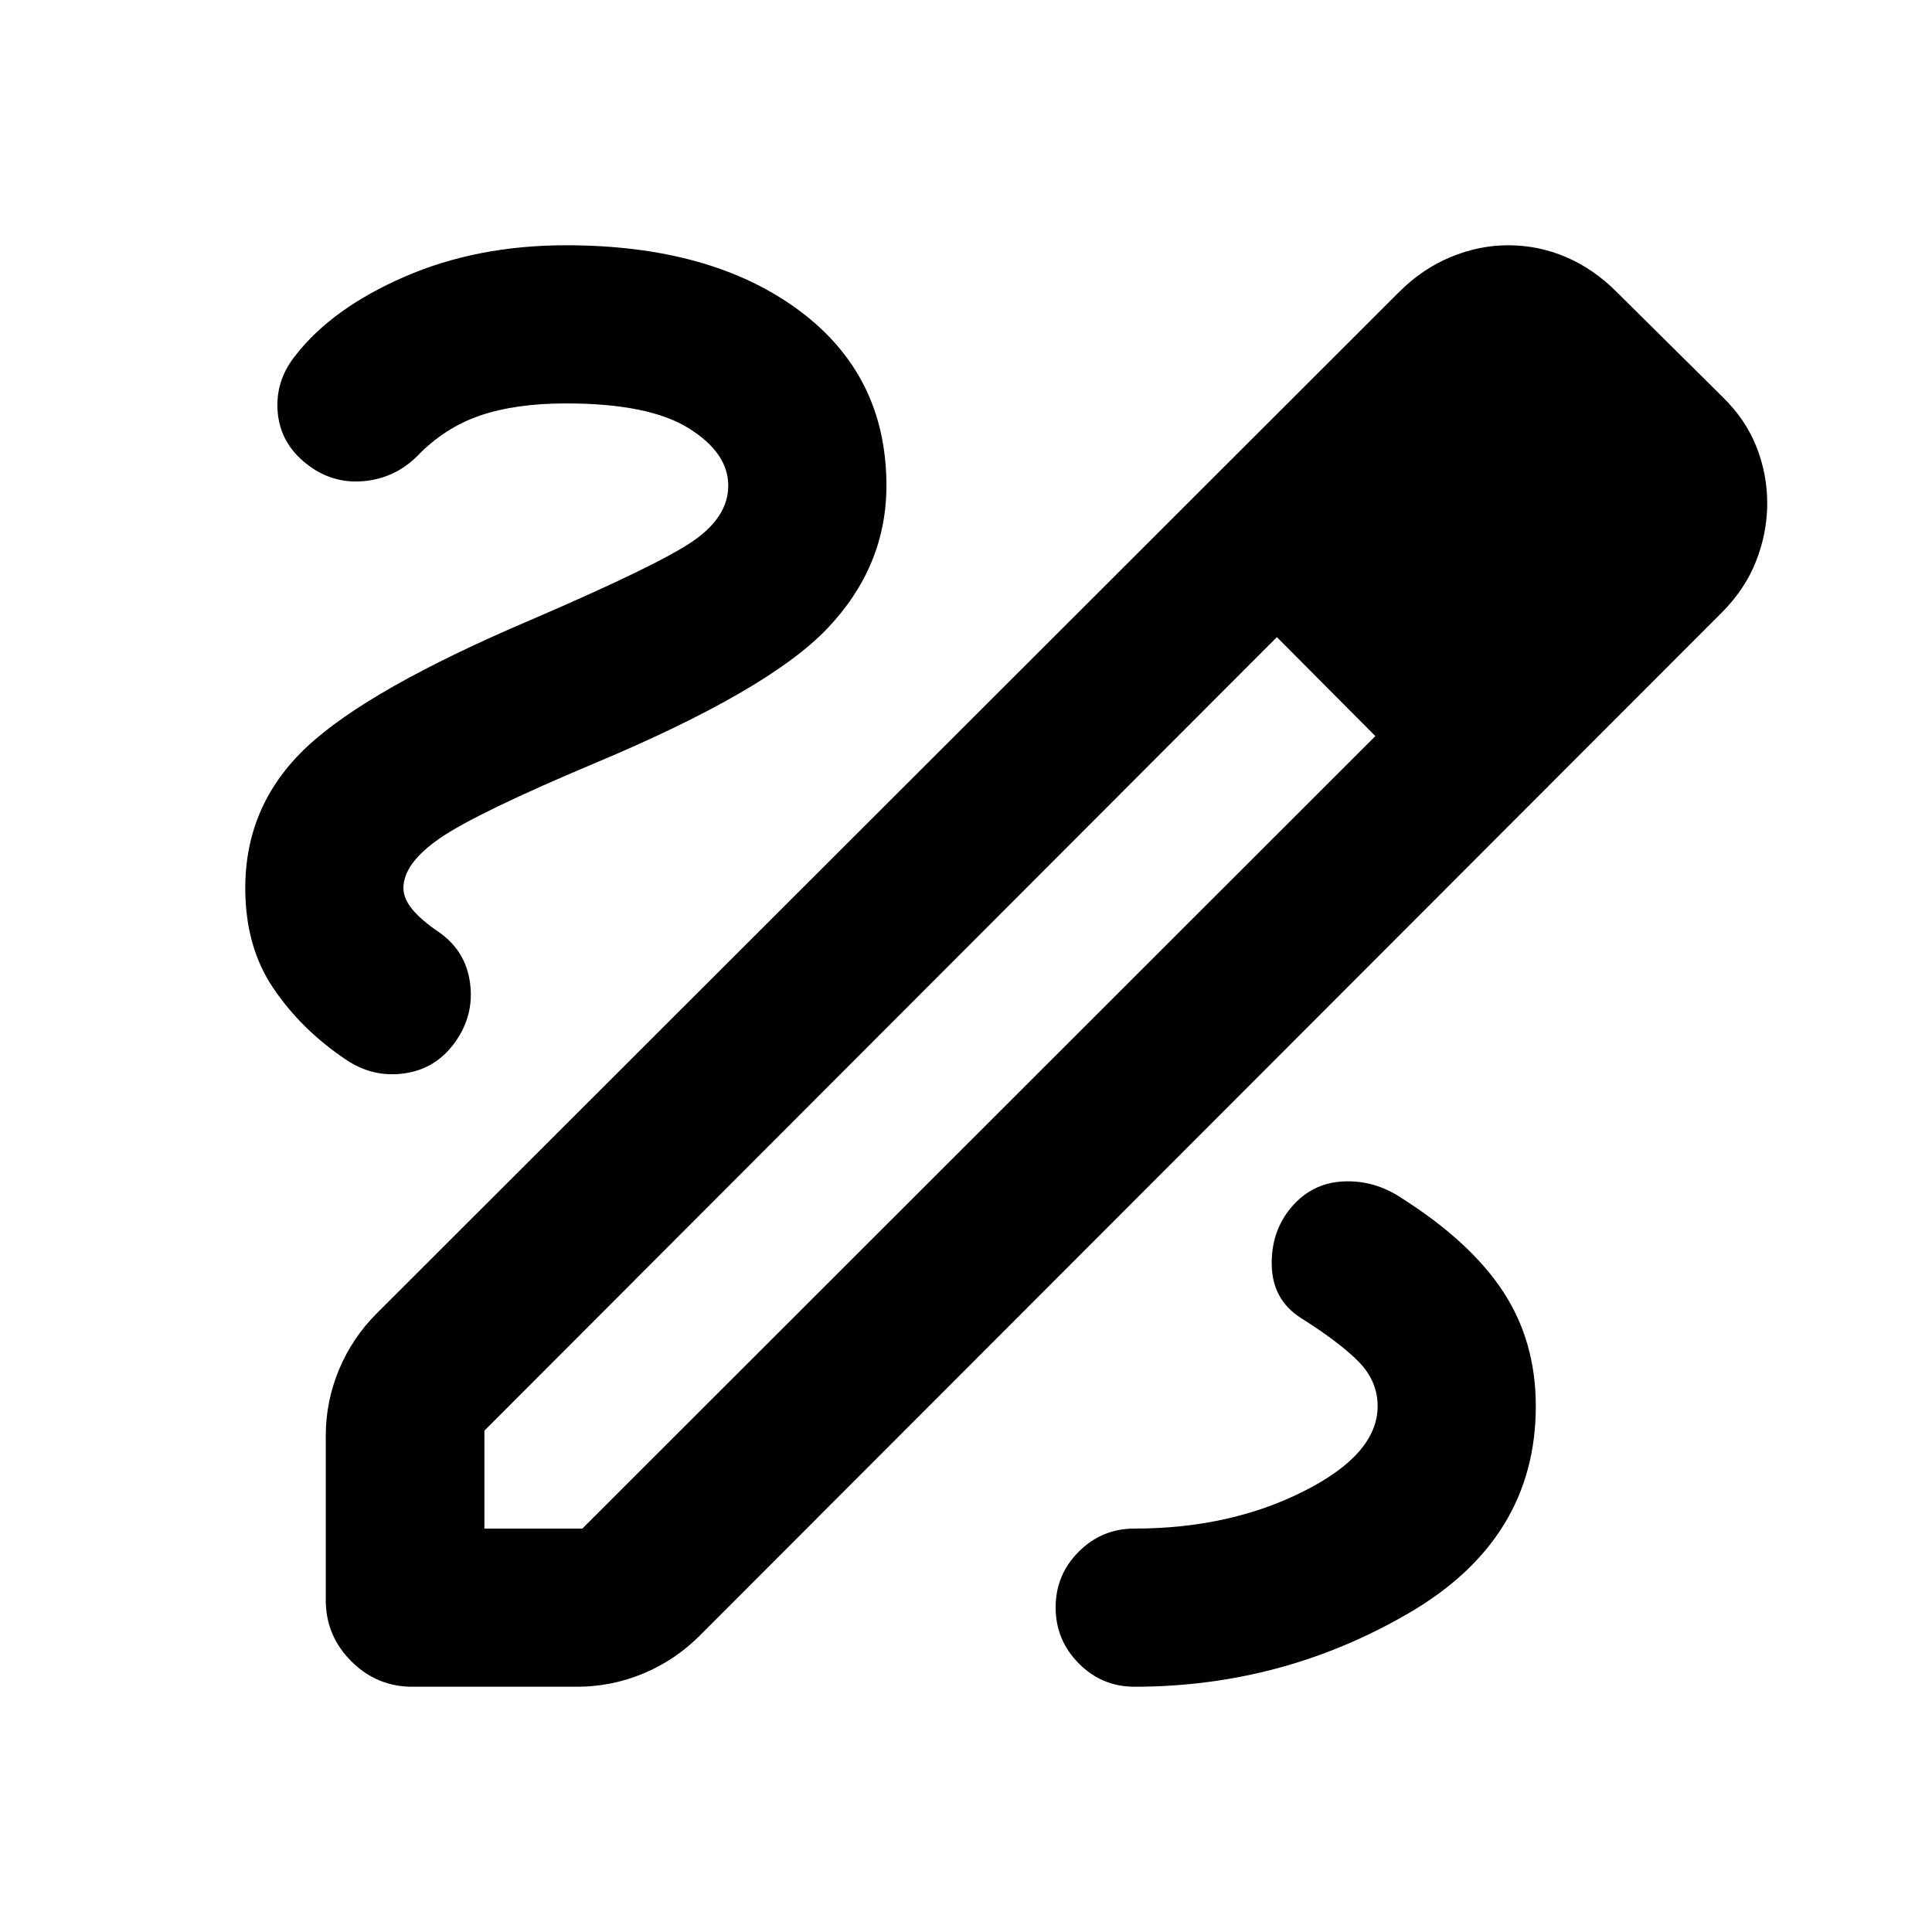 <svg xmlns="http://www.w3.org/2000/svg" height="24" viewBox="0 -960 960 960" width="24"><path d="M204.87-121.87q-17.65 0-30.33-12.67-12.67-12.68-12.67-30.33v-81.65q0-17.15 6.59-32.94 6.58-15.78 18.76-27.95l508.04-507.55q11.48-11.47 25.58-17.32 14.09-5.85 28.57-5.85 14.98 0 28.7 5.85 13.72 5.85 25.17 17.32l52.65 52.18q11.48 11.21 16.84 24.81 5.36 13.6 5.36 28.08 0 14.48-5.49 28.57-5.49 14.1-17.21 25.82L347.65-147.22q-12.17 12.18-27.95 18.76-15.79 6.59-32.94 6.59h-81.89Zm35.83-78.59h48.67l394.04-393.78-24.08-25.09-24.85-24.08L240.7-249.13v48.67Zm557.87-508.93-49.18-49.18 49.18 49.18Zm-139.24 90.06-24.85-24.08 48.93 49.17-24.08-25.09Zm-95.61 497.46q73.71 0 136.56-36.73 62.85-36.73 62.85-102.68 0-32.22-16.25-56.96-16.25-24.74-50.49-46.48-13.48-8.98-28.94-8.23-15.47.75-25.69 12.73t-9.84 28.94q.38 16.95 14.1 25.93 19.5 12.26 29.01 21.9 9.51 9.65 9.51 22.17 0 23.78-36.77 42.3-36.77 18.52-84.05 18.52-16.22 0-27.7 11.48t-11.48 27.7q0 16.21 11.48 27.81 11.48 11.6 27.7 11.6ZM361.87-718.72q0 15.5-17.38 27.5t-80.92 39.33q-80.44 34.28-111.07 62.99-30.63 28.7-30.63 70.18 0 29.11 13.92 49.71 13.93 20.6 35.82 35.34 13.46 9.26 29.3 7.03 15.85-2.23 25.35-15.69 9.5-13.45 7.28-29.42-2.21-15.97-15.67-25.23-8.46-5.74-12.94-11.12-4.47-5.38-4.47-10.62 0-12.28 18.15-24.78Q236.76-556 295-580.54q86.72-36.31 116.09-67.17 29.37-30.86 29.37-71.01 0-54.95-43.61-87.18-43.61-32.23-115.57-32.23-44.24 0-80.21 15.62-35.98 15.62-54.22 39.1-10.24 12.71-8.86 28.31 1.38 15.6 14.6 25.82 12.48 9.74 28.07 8.36 15.6-1.38 26.82-12.6 13.52-14.02 31.15-20.02t42.65-6q41.05 0 60.82 12.27 19.77 12.27 19.77 28.55Z"/></svg>